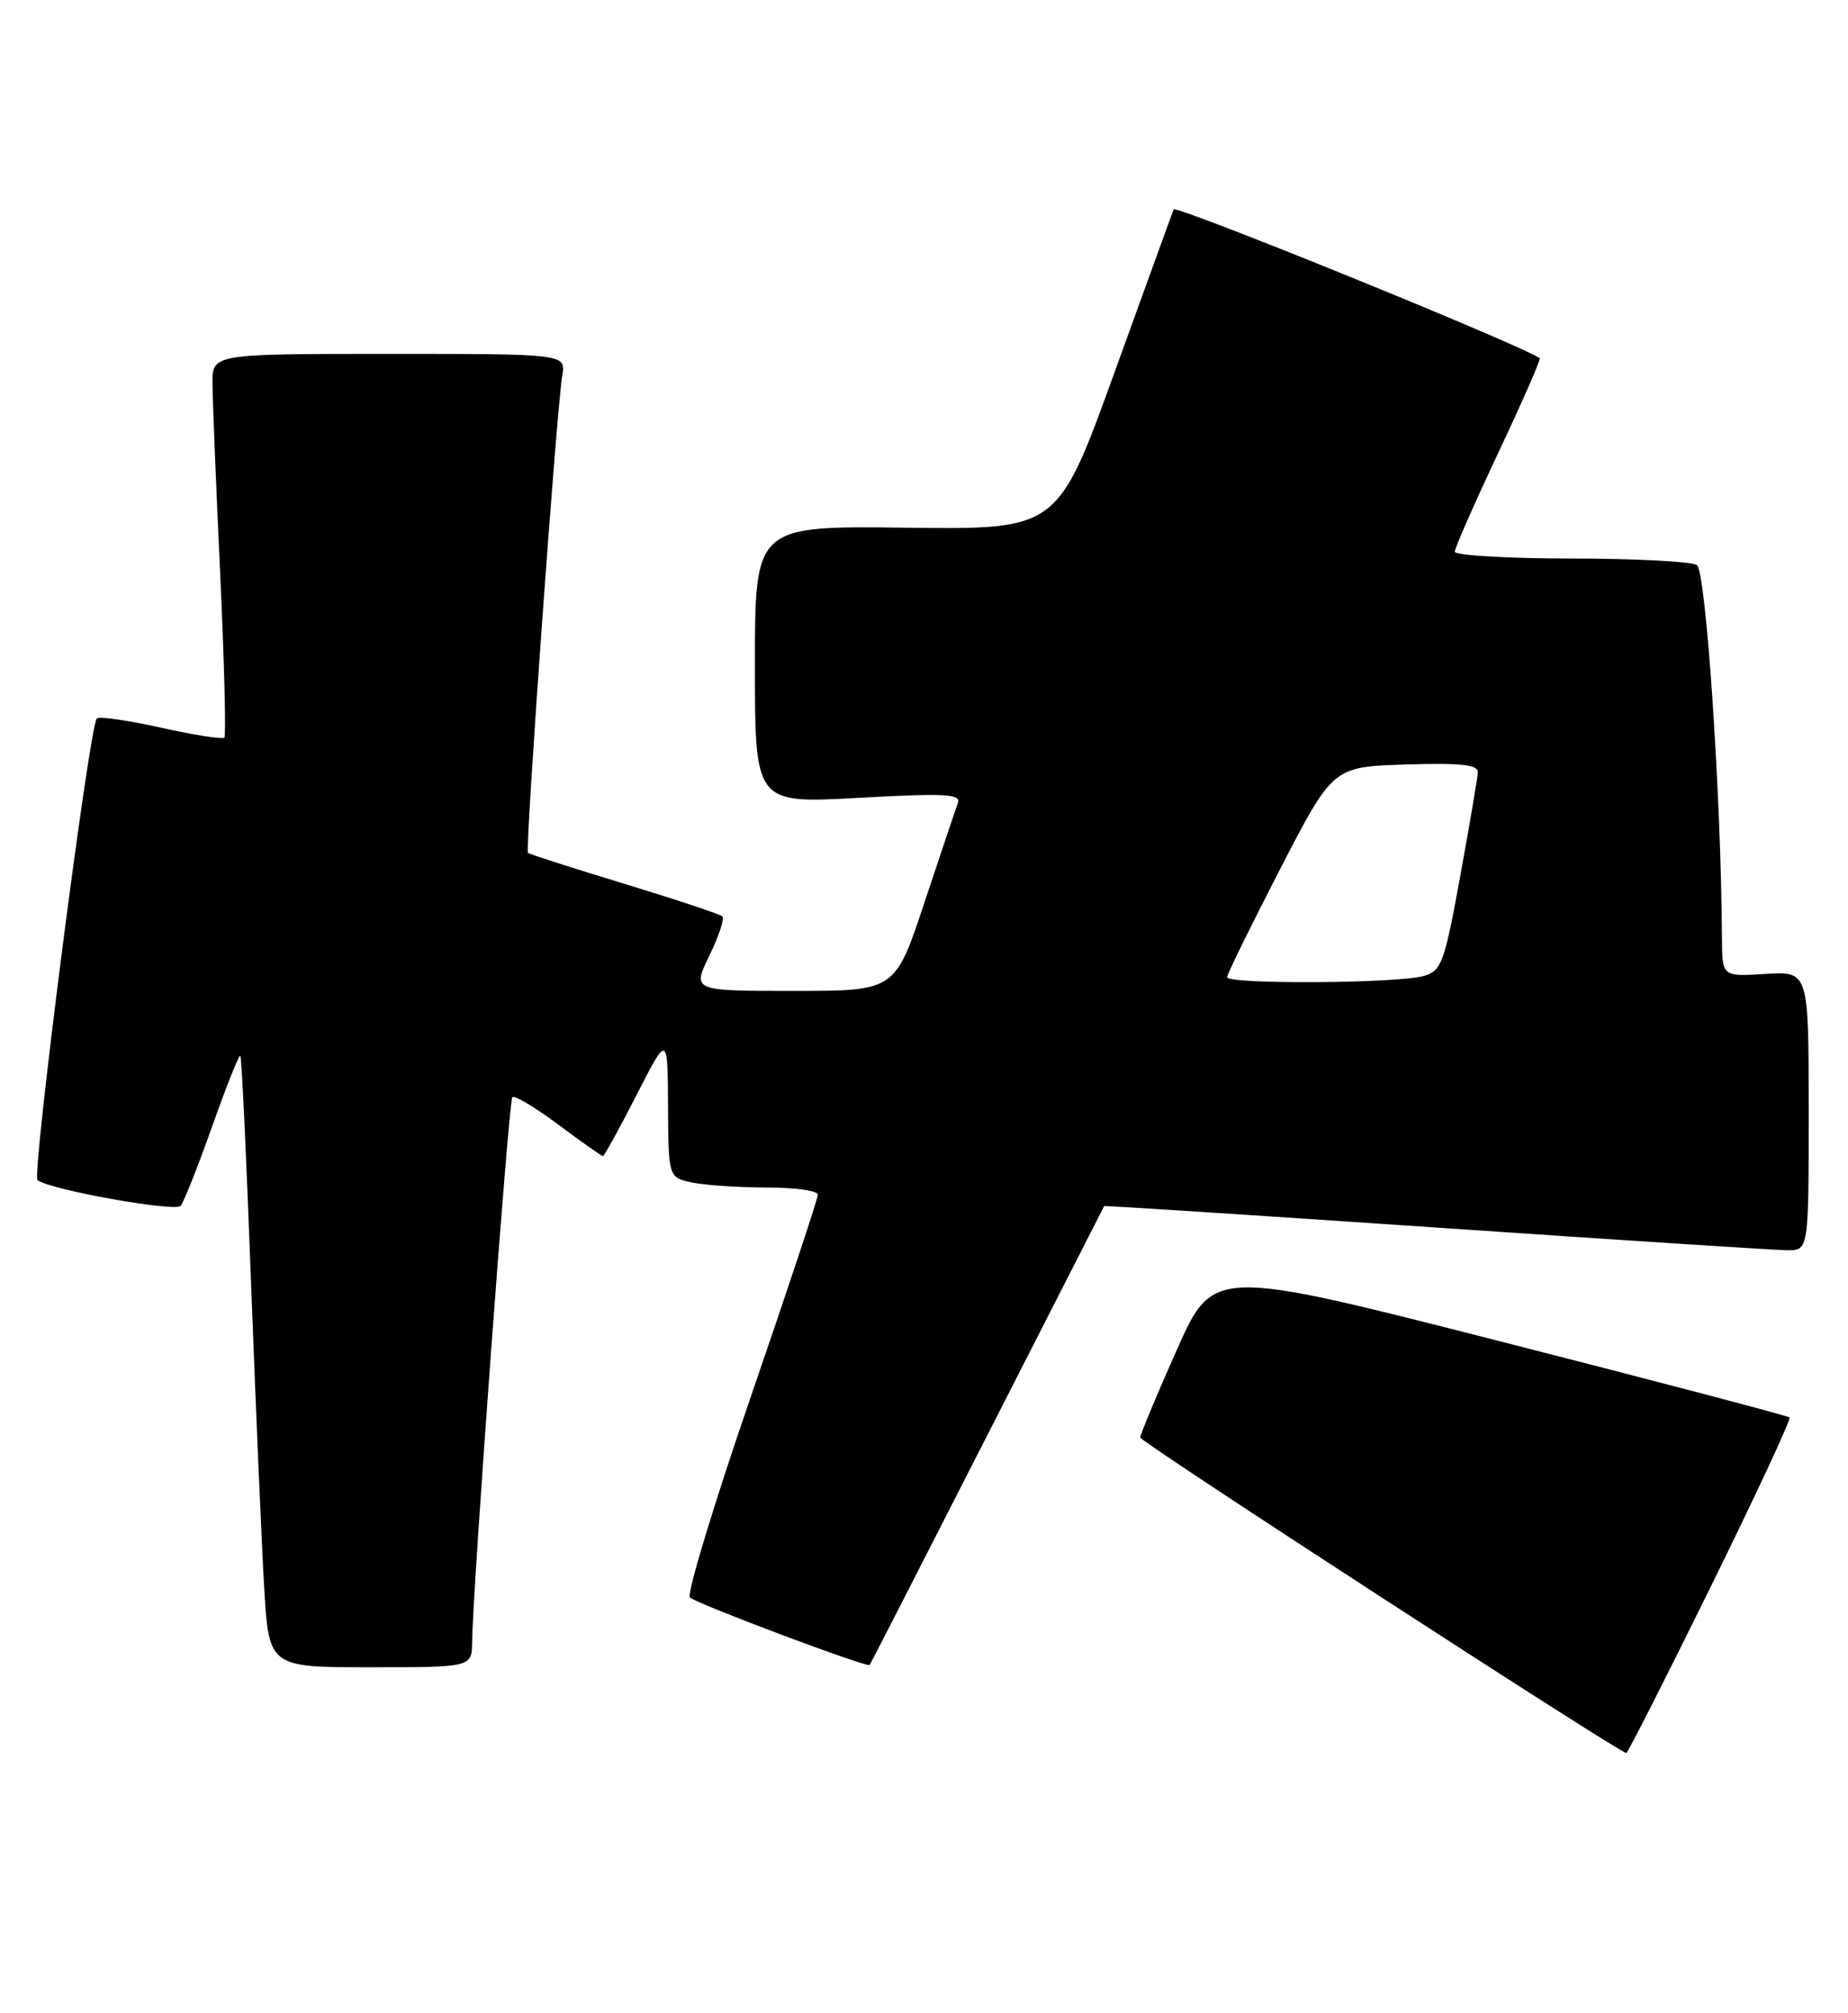 <?xml version="1.0" encoding="UTF-8" standalone="no"?>
<!DOCTYPE svg PUBLIC "-//W3C//DTD SVG 1.1//EN" "http://www.w3.org/Graphics/SVG/1.1/DTD/svg11.dtd" >
<svg xmlns="http://www.w3.org/2000/svg" xmlns:xlink="http://www.w3.org/1999/xlink" version="1.1" viewBox="0 0 235 256">
 <g >
 <path fill="currentColor"
d=" M 217.52 201.81 C 223.26 190.15 227.78 180.45 227.57 180.24 C 227.37 180.03 210.79 175.67 190.74 170.55 C 154.28 161.24 154.28 161.24 149.64 171.66 C 147.09 177.39 145.00 182.40 145.00 182.79 C 145.00 183.34 205.21 222.41 206.80 222.91 C 206.96 222.96 211.79 213.46 217.52 201.81 Z  M 60.04 208.75 C 60.14 201.60 64.69 139.98 65.15 139.51 C 65.43 139.24 68.06 140.81 71.01 143.01 C 73.95 145.20 76.50 147.00 76.67 147.00 C 76.84 147.00 78.76 143.51 80.94 139.25 C 84.90 131.50 84.90 131.50 84.95 140.62 C 85.00 149.75 85.00 149.75 88.12 150.38 C 89.84 150.72 94.12 151.00 97.62 151.00 C 101.13 151.00 104.00 151.41 104.00 151.91 C 104.00 152.41 100.17 163.96 95.48 177.59 C 90.79 191.21 87.31 202.70 87.73 203.12 C 88.53 203.91 110.28 212.08 110.59 211.71 C 110.69 211.59 117.42 198.45 125.55 182.50 C 133.68 166.55 140.37 153.44 140.41 153.36 C 140.46 153.28 159.40 154.51 182.50 156.08 C 205.60 157.66 225.74 158.96 227.25 158.97 C 230.00 159.00 230.00 159.00 230.00 141.25 C 230.00 123.50 230.00 123.50 224.50 123.84 C 219.00 124.19 219.00 124.19 218.97 119.34 C 218.88 101.38 216.94 72.58 215.78 71.84 C 215.08 71.40 207.86 71.02 199.75 71.02 C 191.64 71.01 185.00 70.62 185.00 70.15 C 185.00 69.68 187.50 64.00 190.55 57.53 C 193.60 51.06 195.96 45.67 195.80 45.55 C 193.43 43.86 149.49 26.00 149.24 26.63 C 149.06 27.11 145.66 36.47 141.70 47.42 C 134.50 67.34 134.50 67.34 115.25 67.10 C 96.00 66.86 96.00 66.86 96.00 84.52 C 96.00 102.18 96.00 102.18 109.16 101.45 C 120.18 100.84 122.24 100.95 121.81 102.11 C 121.52 102.88 119.62 108.56 117.56 114.75 C 113.83 126.00 113.83 126.00 100.93 126.00 C 88.03 126.00 88.03 126.00 90.20 121.52 C 91.40 119.06 92.15 116.81 91.87 116.53 C 91.58 116.25 85.99 114.39 79.43 112.39 C 72.87 110.40 67.34 108.62 67.14 108.44 C 66.75 108.09 70.76 52.27 71.50 47.75 C 71.95 45.00 71.95 45.00 49.47 45.00 C 27.00 45.00 27.00 45.00 27.02 48.75 C 27.03 50.81 27.47 61.70 28.00 72.94 C 28.52 84.18 28.76 93.57 28.53 93.80 C 28.30 94.03 24.67 93.46 20.47 92.53 C 16.27 91.59 12.60 91.07 12.31 91.36 C 11.36 92.31 4.02 149.42 4.77 150.05 C 6.19 151.25 22.26 154.14 22.97 153.33 C 23.37 152.87 25.17 148.32 26.98 143.22 C 28.79 138.11 30.40 134.07 30.56 134.23 C 30.73 134.39 31.34 147.34 31.92 163.01 C 32.51 178.68 33.26 196.11 33.59 201.75 C 34.19 212.00 34.19 212.00 47.10 212.00 C 60.00 212.00 60.00 212.00 60.04 208.75 Z  M 156.04 124.25 C 156.06 123.84 159.10 117.65 162.79 110.50 C 169.50 97.50 169.50 97.50 178.75 97.21 C 185.80 96.99 187.98 97.23 187.93 98.21 C 187.89 98.92 186.88 104.88 185.68 111.46 C 183.66 122.53 183.31 123.46 181.00 124.11 C 177.58 125.06 155.99 125.18 156.04 124.25 Z "/>
</g>
</svg>